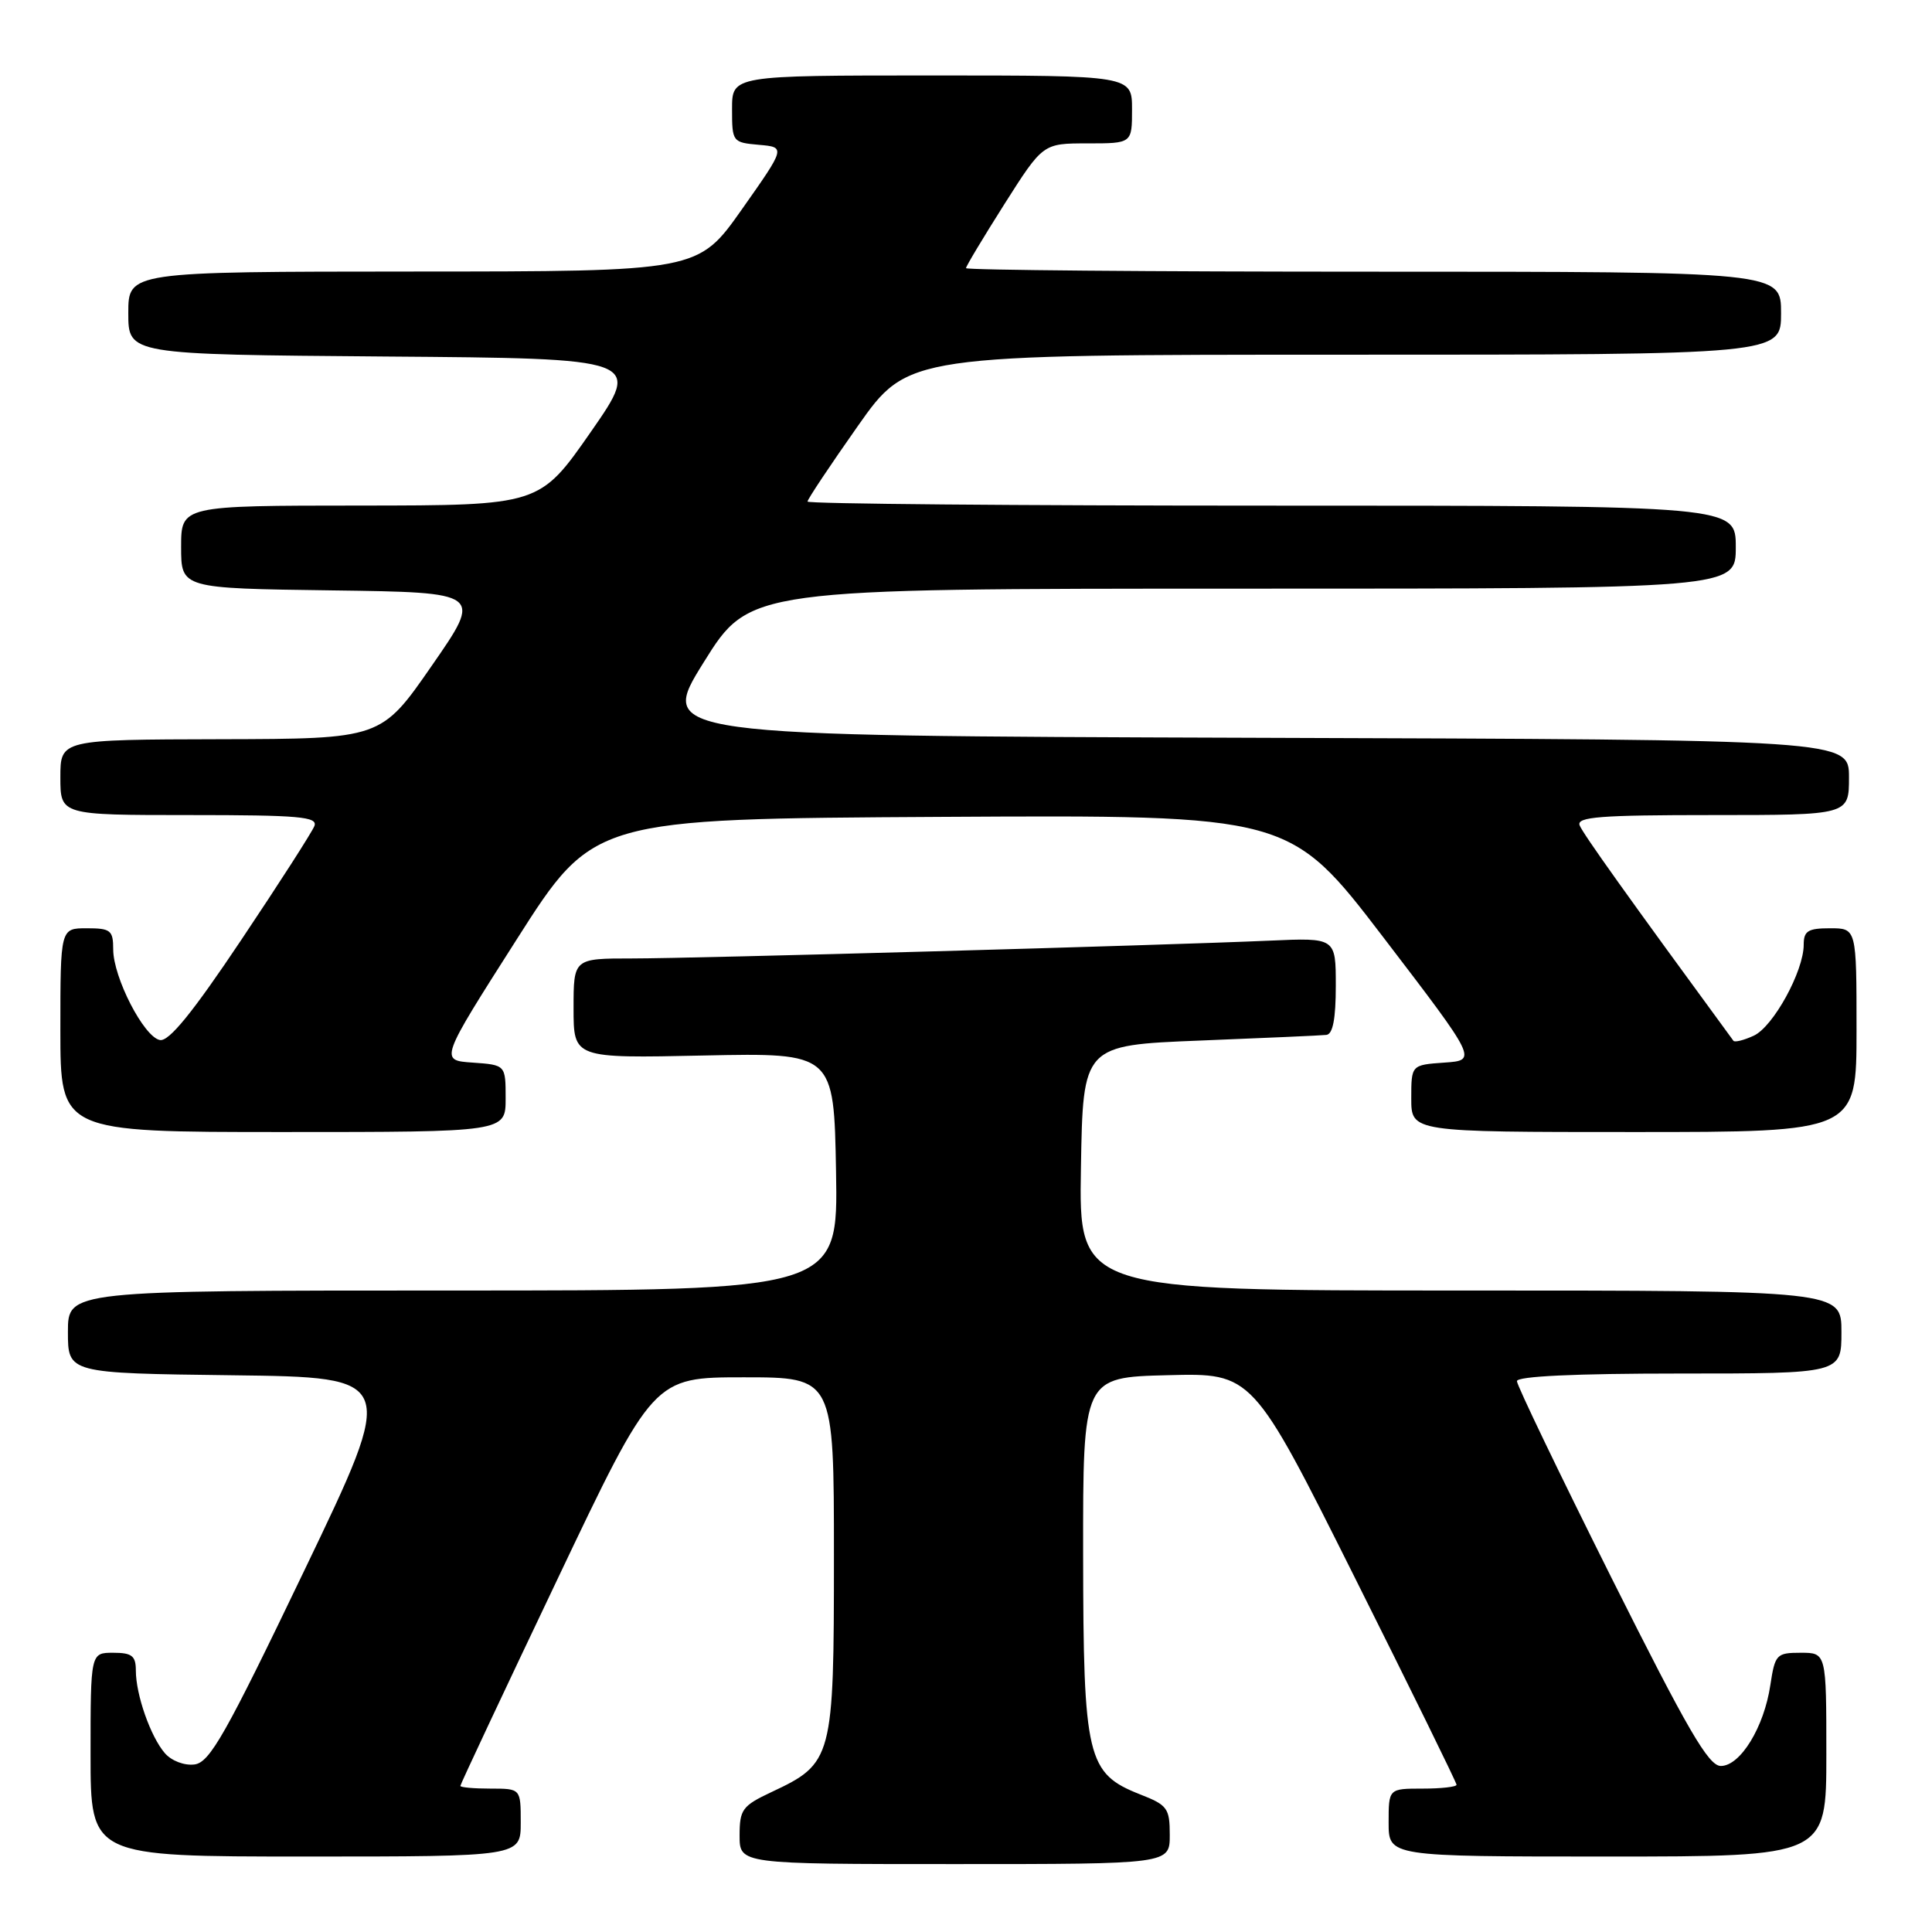 <?xml version="1.0" encoding="UTF-8" standalone="no"?>
<!DOCTYPE svg PUBLIC "-//W3C//DTD SVG 1.1//EN" "http://www.w3.org/Graphics/SVG/1.1/DTD/svg11.dtd" >
<svg xmlns="http://www.w3.org/2000/svg" xmlns:xlink="http://www.w3.org/1999/xlink" version="1.1" viewBox="0 0 256 256">
 <g >
 <path fill="currentColor"
d=" M 155.00 243.15 C 155.00 239.60 154.69 239.18 151.08 237.77 C 144.03 234.99 143.55 232.98 143.52 206.00 C 143.50 182.50 143.50 182.50 154.73 182.22 C 165.96 181.93 165.96 181.93 179.48 208.96 C 186.92 223.82 193.00 236.21 193.00 236.49 C 193.00 236.77 190.97 237.00 188.50 237.00 C 184.00 237.00 184.00 237.00 184.00 241.50 C 184.00 246.00 184.00 246.00 213.00 246.00 C 242.00 246.00 242.00 246.00 242.00 232.50 C 242.00 219.00 242.00 219.00 238.61 219.00 C 235.39 219.00 235.20 219.21 234.58 223.28 C 233.75 228.87 230.60 234.00 228.02 234.00 C 226.39 234.00 223.62 229.23 213.50 209.01 C 206.63 195.26 201.00 183.56 201.00 183.01 C 201.00 182.36 208.72 182.00 222.50 182.00 C 244.00 182.00 244.00 182.00 244.00 176.50 C 244.00 171.00 244.00 171.00 193.48 171.00 C 142.95 171.00 142.95 171.00 143.23 154.75 C 143.50 138.50 143.50 138.50 159.00 137.88 C 167.53 137.54 175.06 137.21 175.75 137.13 C 176.61 137.04 177.00 134.99 177.00 130.63 C 177.00 124.25 177.00 124.25 168.25 124.64 C 153.65 125.28 92.02 127.00 83.75 127.00 C 76.00 127.00 76.00 127.00 76.00 133.61 C 76.00 140.23 76.00 140.23 93.25 139.86 C 110.50 139.50 110.50 139.50 110.78 155.25 C 111.05 171.00 111.05 171.00 60.03 171.00 C 9.00 171.00 9.00 171.00 9.00 176.48 C 9.00 181.96 9.00 181.96 30.81 182.23 C 52.61 182.50 52.61 182.50 40.37 208.00 C 29.86 229.90 27.80 233.54 25.77 233.80 C 24.42 233.97 22.72 233.32 21.84 232.30 C 19.95 230.11 18.00 224.56 18.00 221.35 C 18.00 219.41 17.48 219.00 15.00 219.00 C 12.00 219.00 12.00 219.00 12.00 232.50 C 12.00 246.00 12.00 246.00 40.50 246.00 C 69.00 246.00 69.00 246.00 69.00 241.50 C 69.00 237.00 69.00 237.00 65.00 237.00 C 62.80 237.00 61.00 236.84 61.00 236.64 C 61.00 236.43 66.76 224.17 73.80 209.39 C 86.59 182.50 86.59 182.50 98.55 182.50 C 110.50 182.50 110.50 182.50 110.50 206.18 C 110.50 233.08 110.35 233.65 102.20 237.47 C 98.36 239.28 98.00 239.77 98.00 243.22 C 98.00 247.00 98.00 247.00 126.50 247.00 C 155.00 247.00 155.00 247.00 155.00 243.15 Z  M 67.00 145.55 C 67.00 141.11 67.00 141.11 62.63 140.80 C 58.25 140.50 58.25 140.50 68.45 124.50 C 78.64 108.50 78.64 108.50 124.77 108.24 C 170.89 107.98 170.89 107.98 183.33 124.24 C 195.76 140.50 195.76 140.50 191.38 140.80 C 187.00 141.11 187.00 141.11 187.00 145.55 C 187.00 150.00 187.00 150.00 216.50 150.00 C 246.00 150.00 246.00 150.00 246.00 136.50 C 246.00 123.00 246.00 123.00 242.50 123.00 C 239.57 123.00 239.00 123.35 239.00 125.18 C 239.00 128.70 234.95 136.07 232.37 137.24 C 231.06 137.84 229.86 138.14 229.69 137.91 C 215.73 118.86 209.72 110.44 209.31 109.36 C 208.88 108.24 212.05 108.00 226.89 108.00 C 245.00 108.00 245.00 108.00 245.00 103.01 C 245.00 98.01 245.00 98.01 166.08 97.76 C 87.17 97.50 87.17 97.50 93.25 87.75 C 99.33 78.00 99.33 78.00 164.67 78.00 C 230.00 78.00 230.00 78.00 230.00 72.50 C 230.00 67.00 230.00 67.00 168.50 67.00 C 134.68 67.00 107.00 66.76 107.00 66.46 C 107.00 66.16 110.00 61.66 113.66 56.46 C 120.32 47.00 120.32 47.00 178.16 47.00 C 236.00 47.00 236.00 47.00 236.00 41.50 C 236.00 36.00 236.00 36.00 182.00 36.00 C 152.30 36.00 128.00 35.79 128.00 35.53 C 128.00 35.28 130.30 31.45 133.10 27.03 C 138.20 19.00 138.20 19.00 144.10 19.00 C 150.00 19.00 150.00 19.00 150.00 14.50 C 150.00 10.00 150.00 10.00 123.50 10.00 C 97.00 10.00 97.00 10.00 97.00 14.44 C 97.00 18.80 97.06 18.88 100.56 19.19 C 104.11 19.50 104.11 19.50 98.31 27.73 C 92.50 35.97 92.50 35.97 54.75 35.98 C 17.00 36.00 17.00 36.00 17.00 41.49 C 17.00 46.97 17.00 46.97 51.03 47.24 C 85.05 47.50 85.05 47.50 78.28 57.24 C 71.50 66.97 71.50 66.97 47.75 66.99 C 24.00 67.00 24.00 67.00 24.00 72.48 C 24.00 77.96 24.00 77.96 43.97 78.23 C 63.95 78.50 63.95 78.50 57.22 88.20 C 50.50 97.90 50.50 97.90 29.25 97.95 C 8.00 98.00 8.00 98.00 8.00 103.00 C 8.00 108.00 8.00 108.00 25.11 108.00 C 39.65 108.00 42.13 108.22 41.66 109.45 C 41.35 110.25 37.00 117.03 31.99 124.51 C 25.51 134.20 22.39 138.03 21.19 137.81 C 19.07 137.42 15.00 129.51 15.00 125.79 C 15.00 123.27 14.66 123.00 11.50 123.00 C 8.00 123.00 8.00 123.00 8.00 136.50 C 8.00 150.00 8.00 150.00 37.50 150.00 C 67.00 150.00 67.00 150.00 67.00 145.55 Z "/>
</g>
</svg>